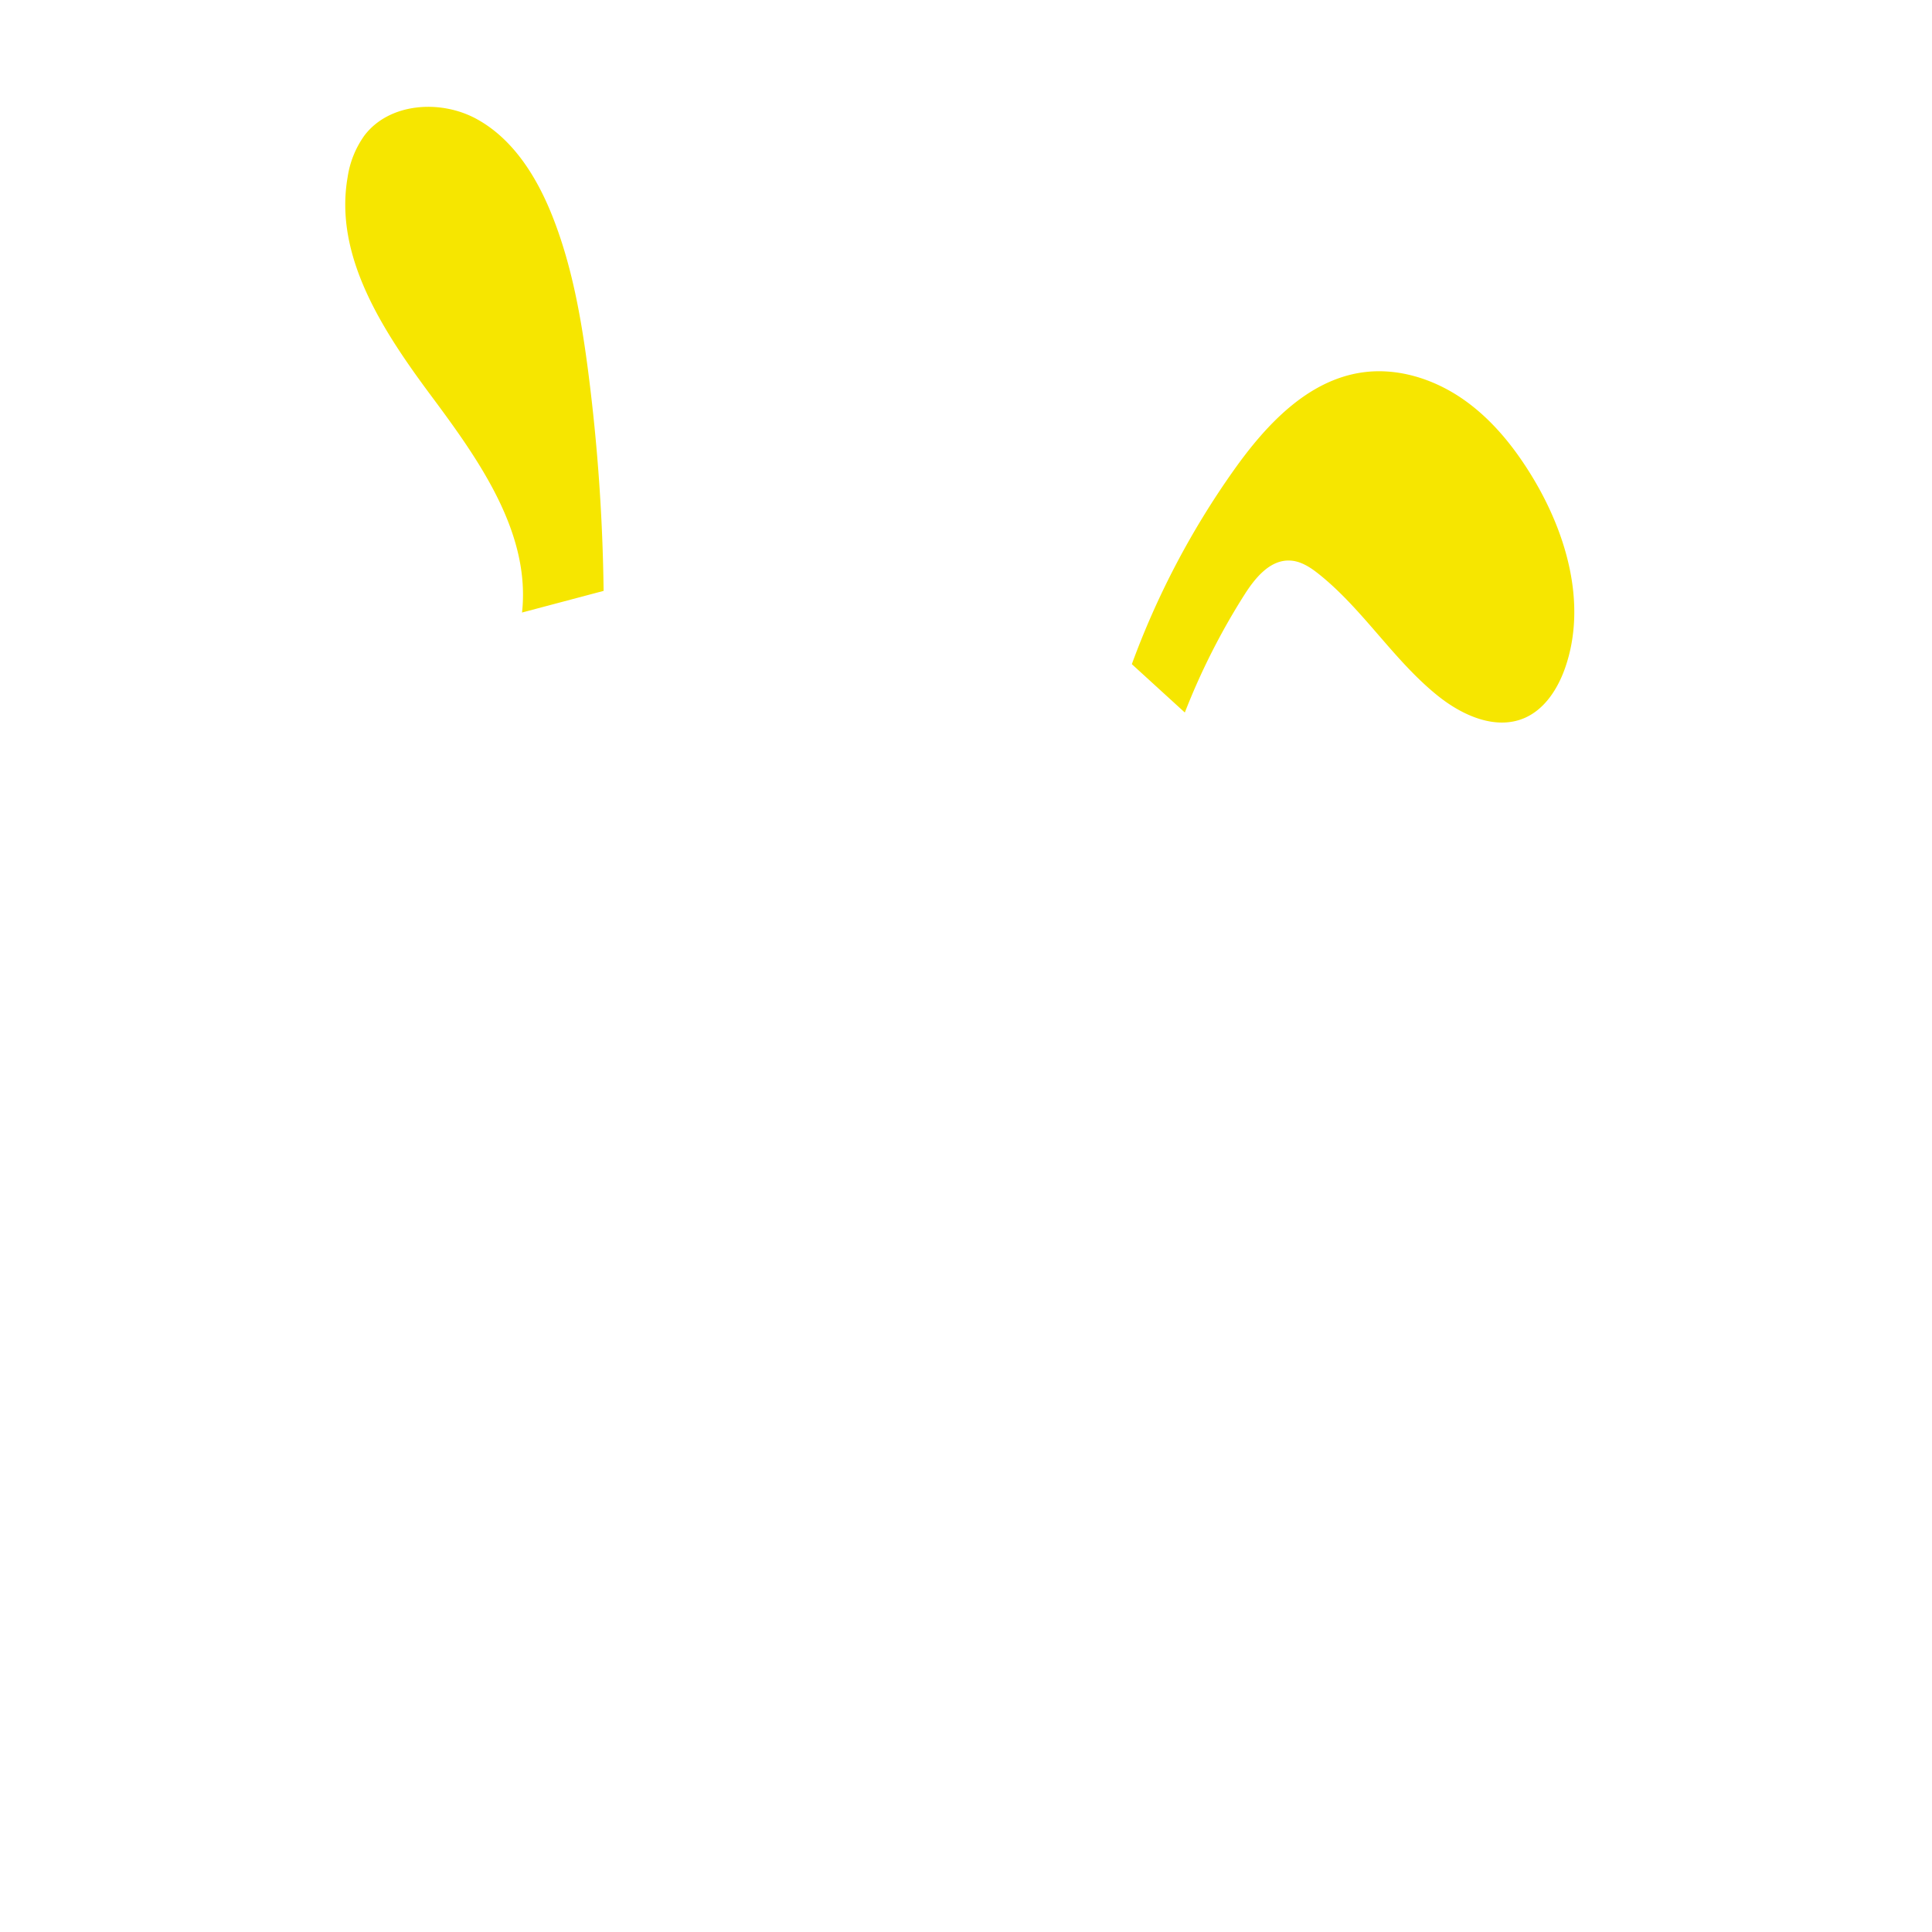 <svg width="700" height="700" xmlns="http://www.w3.org/2000/svg">
  <defs>
    <style>path {fill:#f6e600;}</style>
  </defs>
  <path d="m189.146,221.928c3.14,-28.93 -15.55,-55.16 -32.91,-78.5s-35.29,-50.53 -30.29,-79.19a34.59,34.59 0 0 1 6.06,-15.1c9,-11.91 27.61,-13.2 40.73,-6s21.58,20.72 27.16,34.57c7.37,18.33 10.78,38 13.3,57.58a683.68,683.68 0 0 1 5.5,78.8"/>
  <path d="m410.086,240.638a299.3,299.3 0 0 1 36.86,-70.16c11.62,-16.41 26.71,-32.69 46.62,-35.54c12.7,-1.82 25.79,2.3 36.35,9.58s18.78,17.52 25.41,28.5c12.43,20.59 19.66,46.1 11.8,68.82c-2.67,7.72 -7.49,15.28 -15,18.41c-10.45,4.34 -22.44,-1.11 -31.25,-8.21c-15.91,-12.81 -26.85,-31 -42.74,-43.8c-3.16,-2.55 -6.76,-5 -10.82,-5.14c-7.17,-0.3 -12.55,6.27 -16.4,12.33a247,247 0 0 0 -21.63,42.73"/>
</svg>

